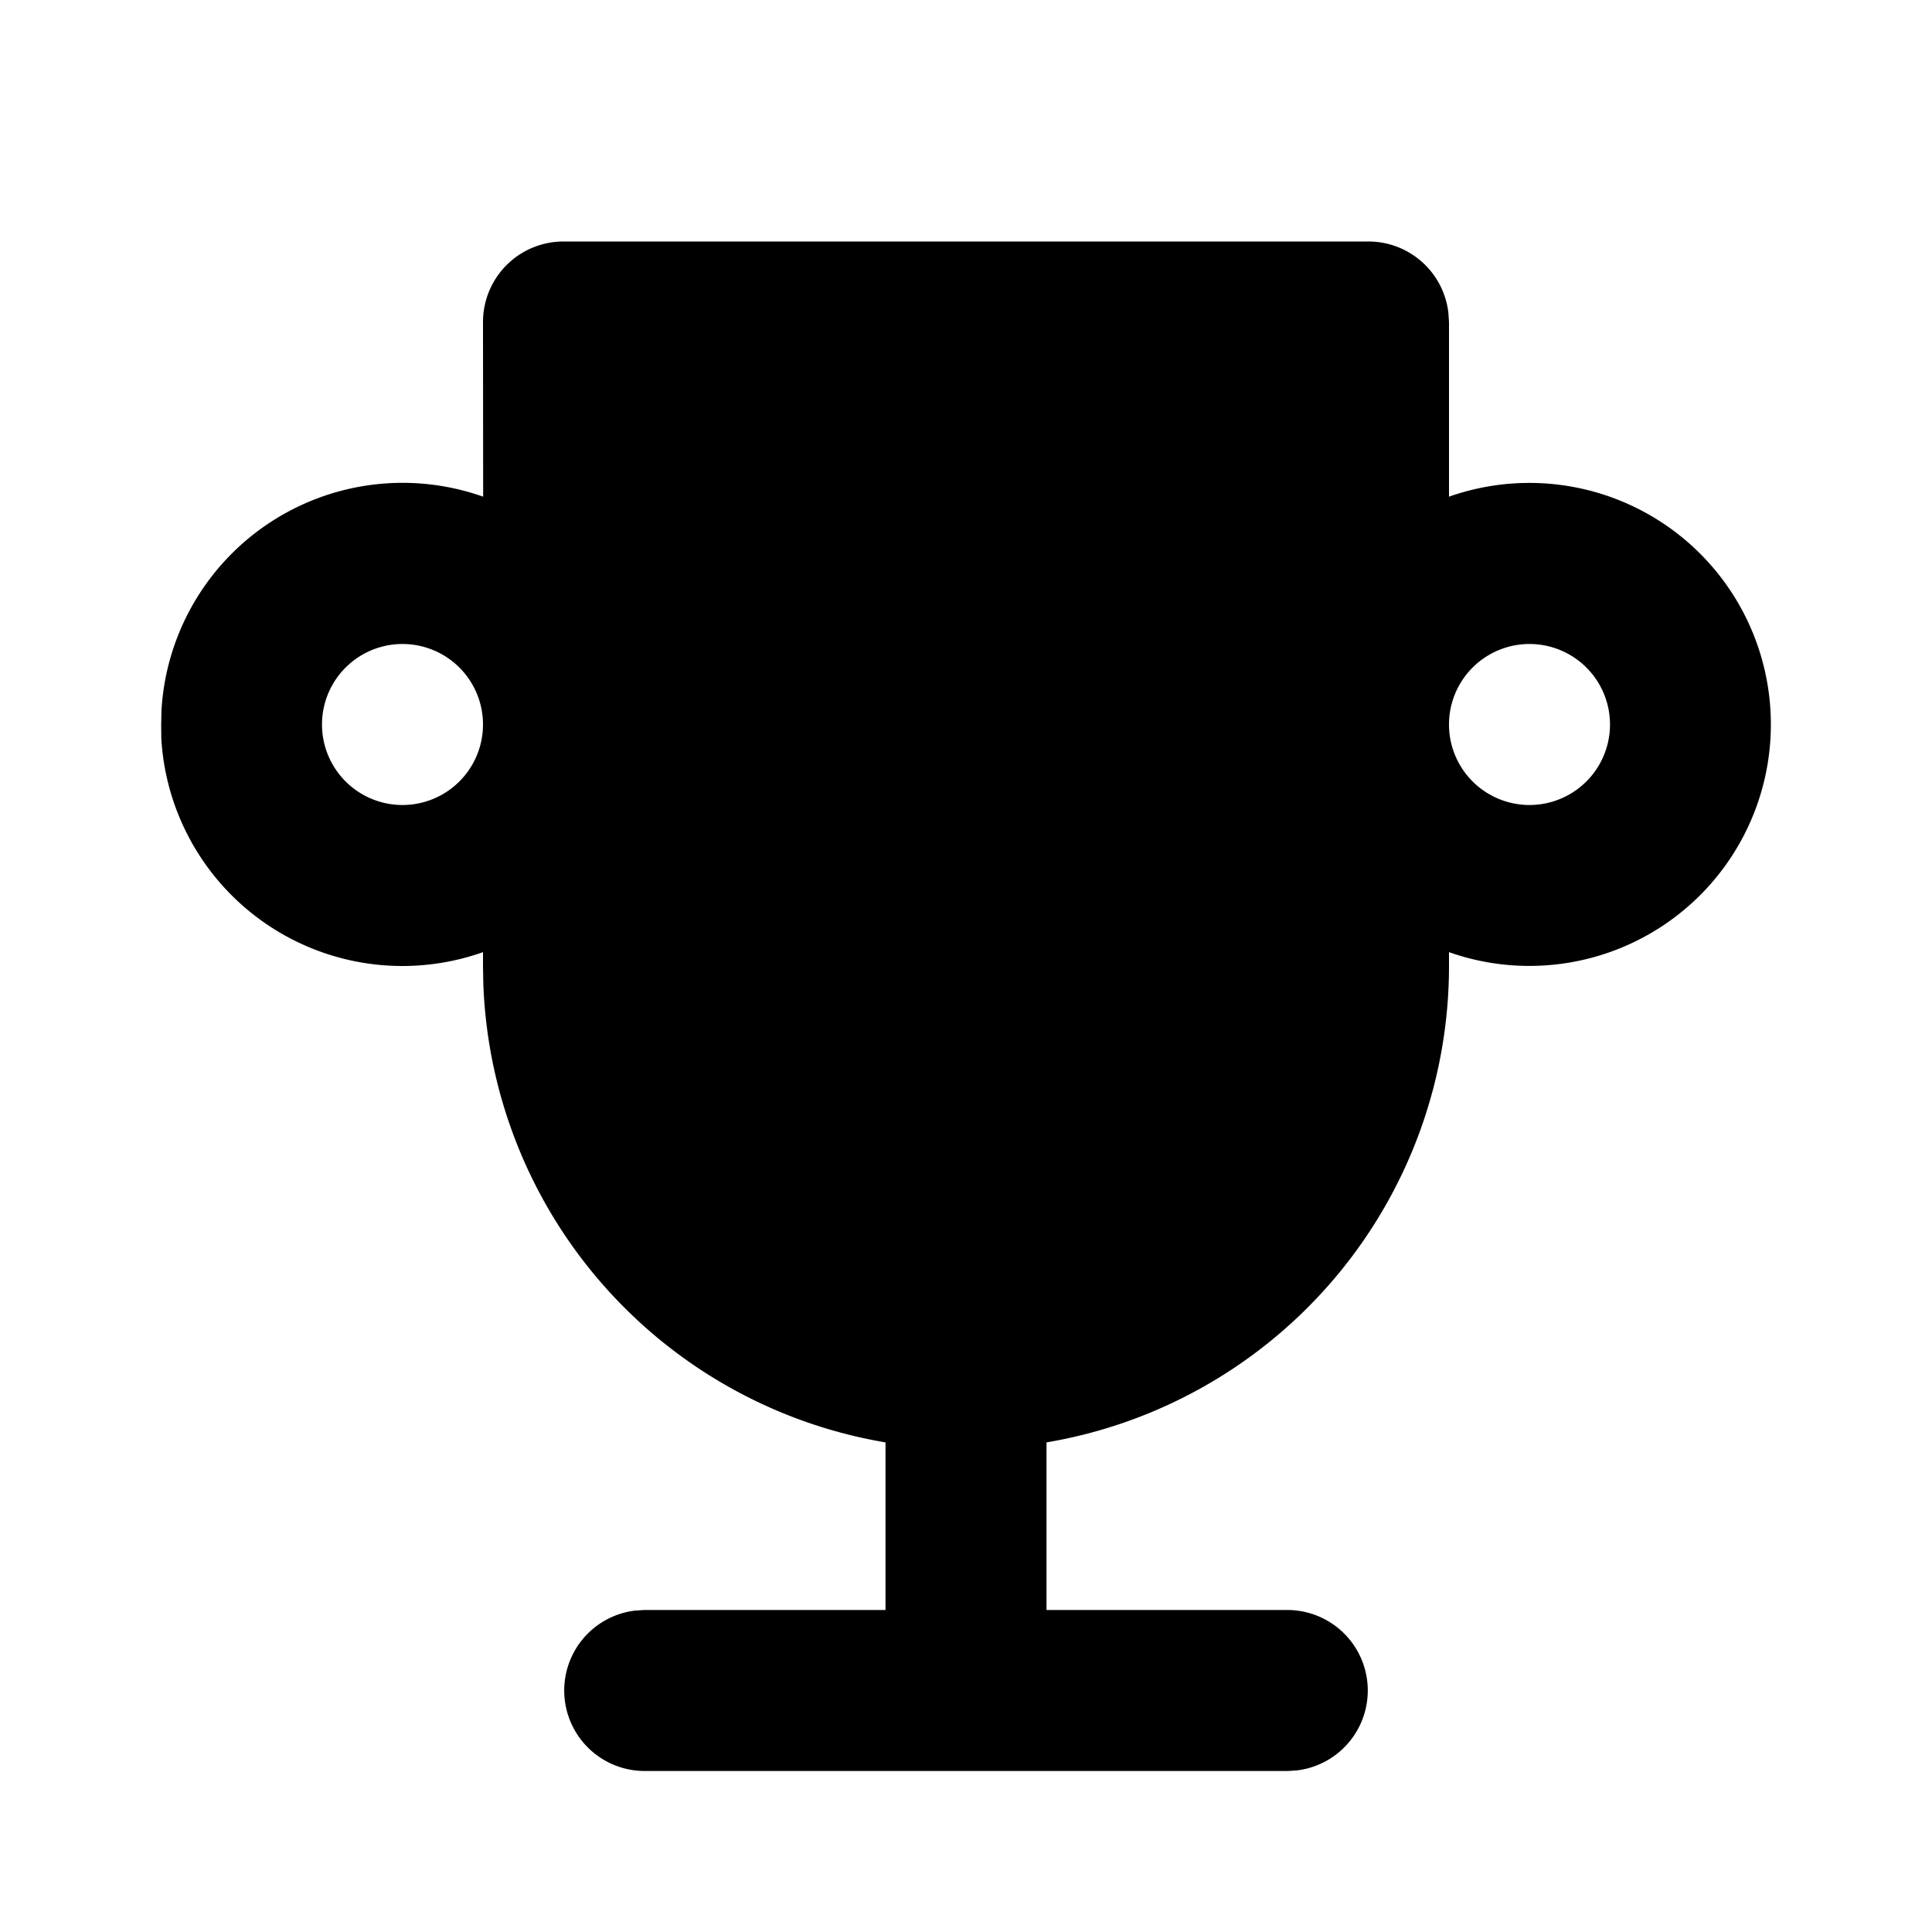 <svg xmlns="http://www.w3.org/2000/svg" width="24" height="24" viewBox="0 0 24 24"><path d="M7 3a1 1 0 0 0-1 1l.002 2.17a3 3 0 0 0-3.996 2.654L2.002 9l.002.176A3 3 0 0 0 6 11.828V12l.004.225A6 6 0 0 0 11 17.918V20H8l-.117.008A1 1 0 0 0 8 22h8l.117-.008A1 1 0 0 0 16 20h-3v-2.082A6 6 0 0 0 18 12v-.172a3 3 0 1 0 0-5.658V4l-.008-.117A1 1 0 0 0 17 3zM5 8a1 1 0 0 1 0 2 1 1 0 0 1 0-2zm14 0a1 1 0 0 1 0 2 1 1 0 0 1 0-2z"/></svg>